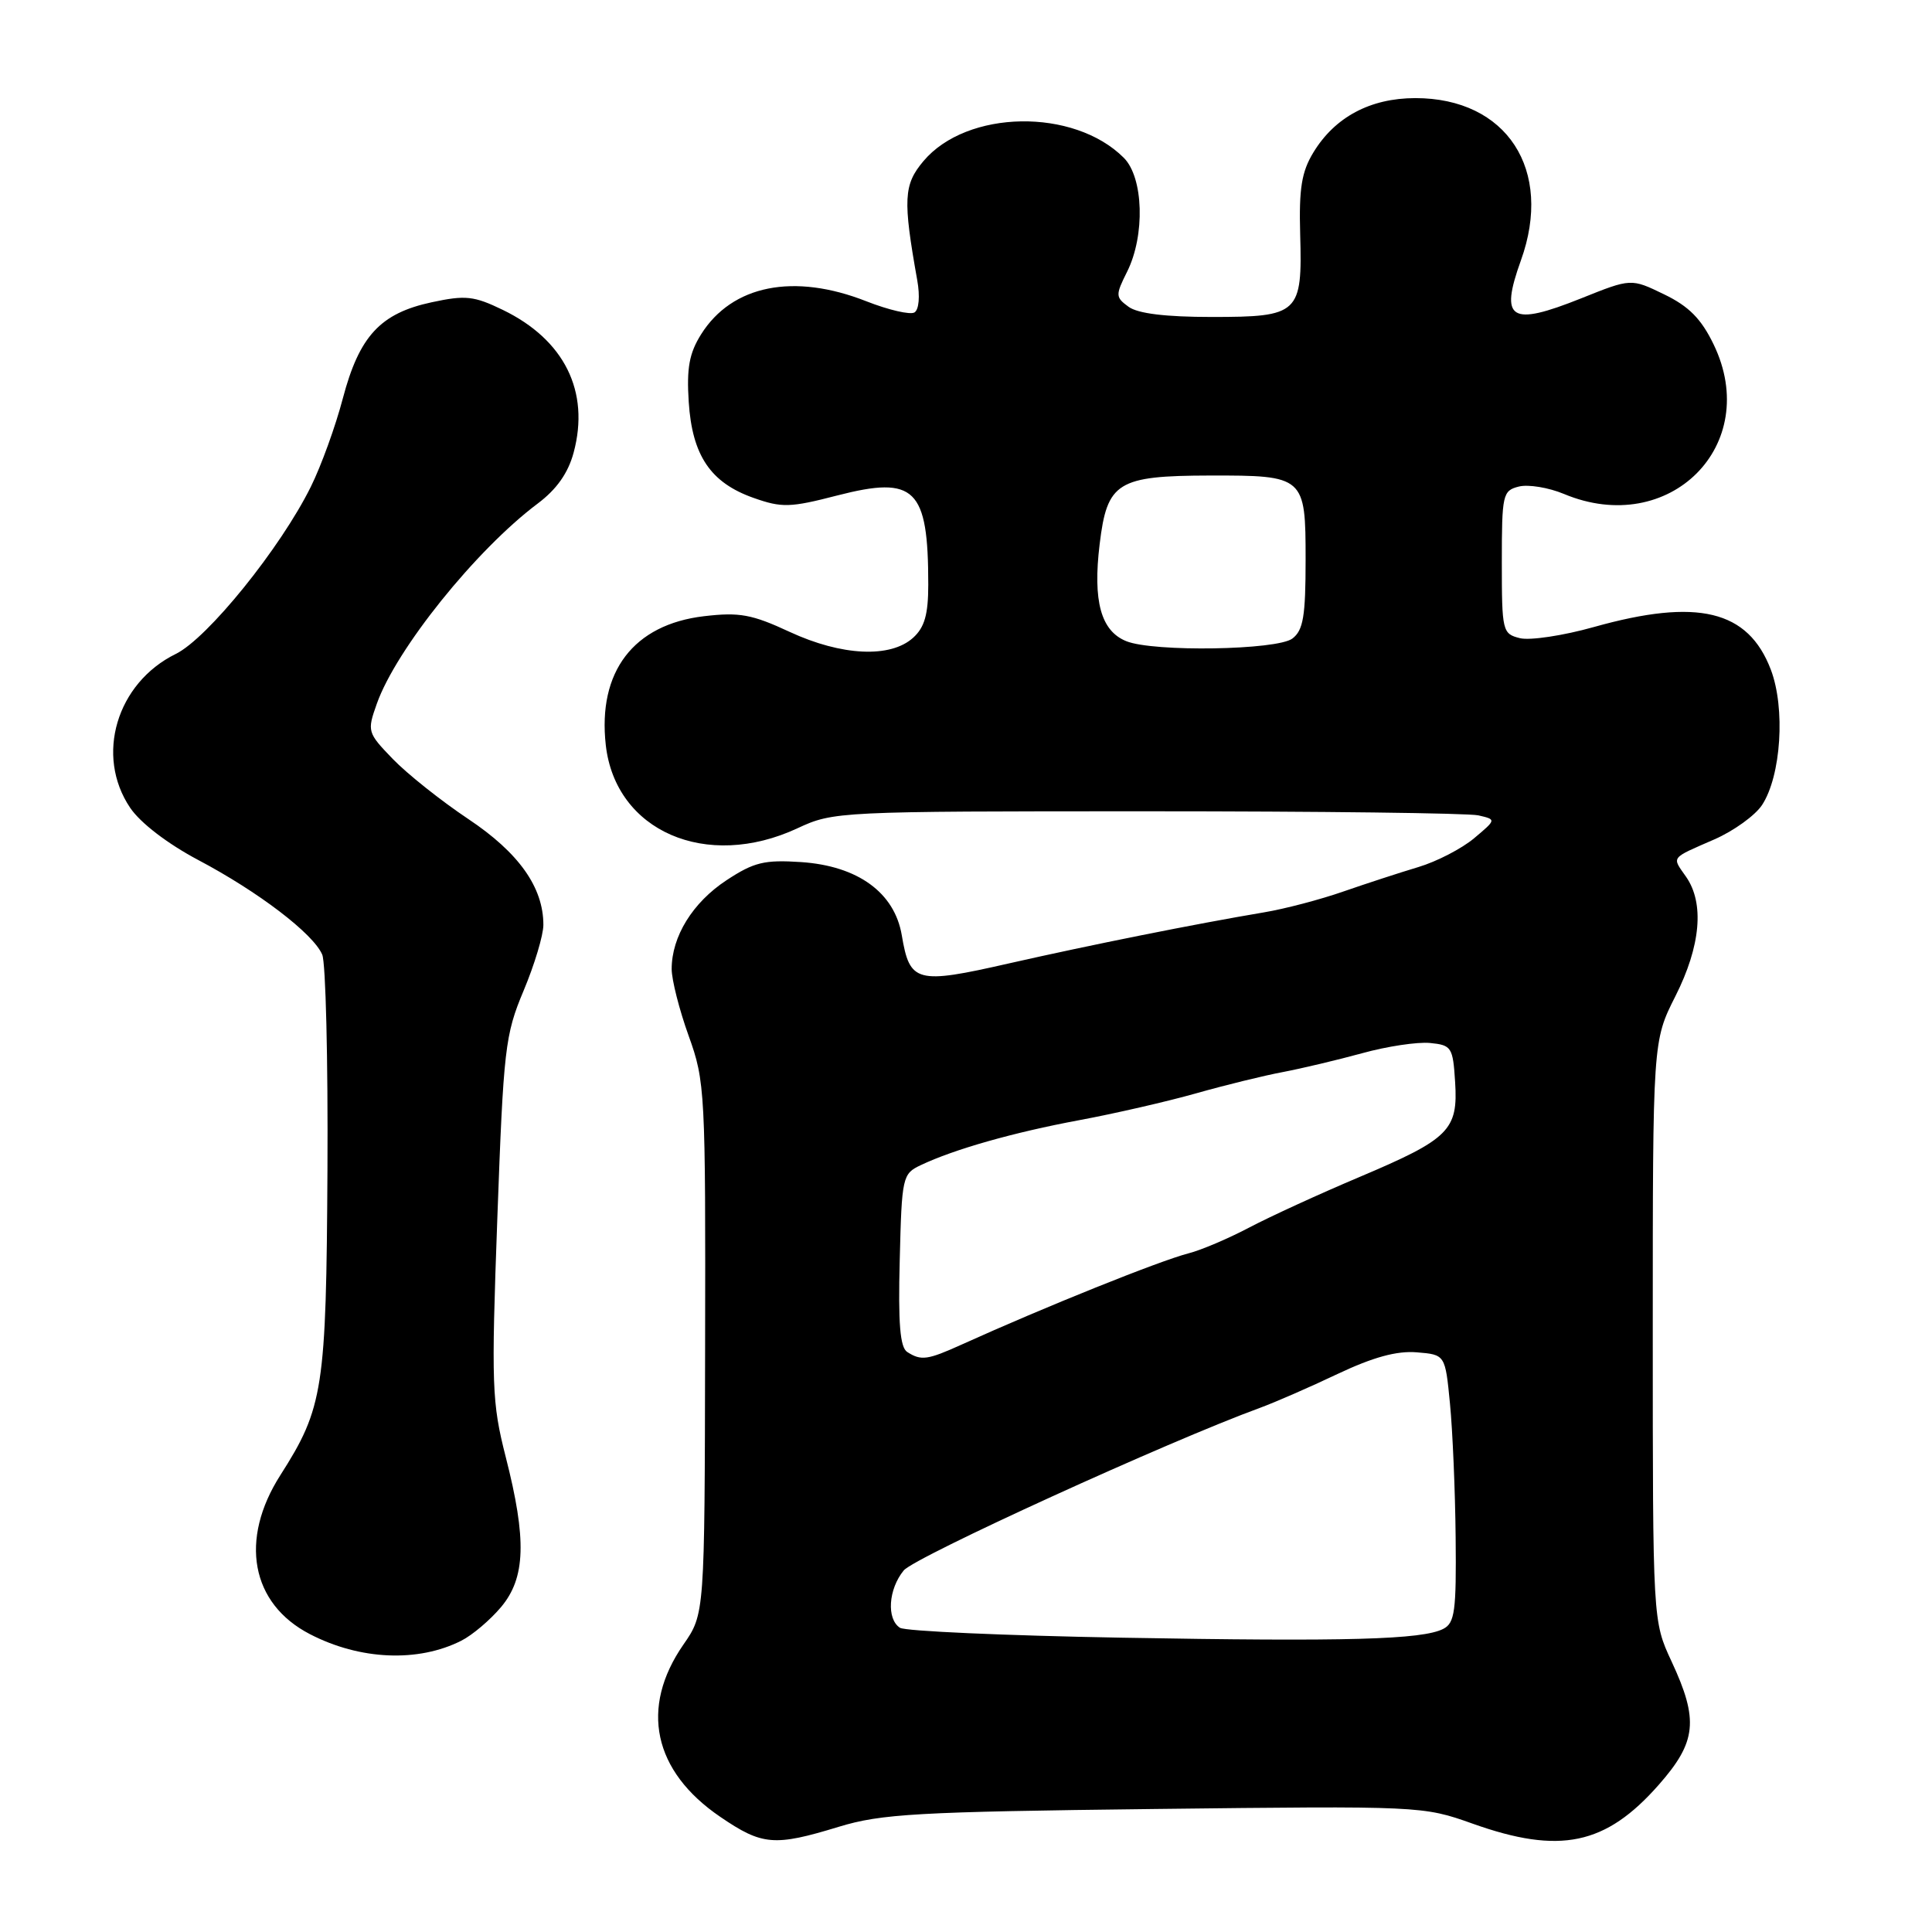 <?xml version="1.0" encoding="UTF-8" standalone="no"?>
<!DOCTYPE svg PUBLIC "-//W3C//DTD SVG 1.1//EN" "http://www.w3.org/Graphics/SVG/1.1/DTD/svg11.dtd" >
<svg xmlns="http://www.w3.org/2000/svg" xmlns:xlink="http://www.w3.org/1999/xlink" version="1.1" viewBox="0 0 256 256">
 <g >
 <path fill="currentColor"
d=" M 111.14 242.06 C 116.79 240.34 121.48 240.07 153.00 239.70 C 188.27 239.29 188.54 239.30 195.12 241.64 C 206.68 245.76 212.76 244.49 219.79 236.50 C 224.81 230.80 225.11 227.92 221.49 220.15 C 219.00 214.80 219.00 214.80 219.00 176.37 C 219.00 137.94 219.00 137.94 222.00 132.00 C 225.36 125.34 225.86 119.67 223.40 116.16 C 221.52 113.47 221.27 113.80 227.17 111.22 C 229.73 110.10 232.57 108.05 233.48 106.67 C 236.01 102.81 236.59 93.84 234.64 88.72 C 231.63 80.84 224.94 79.23 211.21 83.08 C 207.13 84.23 202.71 84.89 201.39 84.56 C 199.08 83.98 199.00 83.65 199.00 74.50 C 199.00 65.51 199.11 65.01 201.26 64.47 C 202.51 64.16 205.19 64.60 207.23 65.45 C 221.20 71.29 233.52 58.97 227.06 45.63 C 225.42 42.24 223.79 40.59 220.50 39.00 C 216.13 36.88 216.13 36.88 209.52 39.53 C 200.12 43.29 198.69 42.39 201.53 34.50 C 205.85 22.50 199.66 12.99 187.52 13.00 C 181.57 13.01 176.88 15.51 174.03 20.20 C 172.47 22.76 172.11 24.97 172.28 31.05 C 172.58 41.57 172.12 42.00 160.57 42.00 C 154.45 42.00 150.77 41.55 149.54 40.65 C 147.80 39.38 147.79 39.12 149.35 36.00 C 151.75 31.19 151.53 23.53 148.91 20.91 C 142.28 14.28 128.11 14.52 122.36 21.35 C 119.73 24.47 119.63 26.43 121.54 37.13 C 121.92 39.25 121.77 41.03 121.17 41.40 C 120.61 41.74 117.75 41.08 114.82 39.93 C 105.19 36.13 97.00 37.77 92.90 44.30 C 91.33 46.80 90.97 48.77 91.26 53.26 C 91.72 60.36 94.15 63.96 99.84 65.97 C 103.60 67.30 104.69 67.27 110.95 65.65 C 121.26 63.00 123.00 64.70 123.00 77.47 C 123.00 81.42 122.51 83.13 121.00 84.50 C 117.99 87.23 111.52 86.92 104.64 83.73 C 99.63 81.40 97.98 81.10 93.29 81.65 C 83.94 82.75 79.18 89.00 80.27 98.73 C 81.56 110.14 93.60 115.37 105.67 109.75 C 110.43 107.53 111.06 107.50 152.00 107.50 C 174.82 107.50 194.58 107.74 195.89 108.04 C 198.28 108.59 198.28 108.59 195.33 111.07 C 193.70 112.44 190.38 114.16 187.94 114.89 C 185.50 115.62 181.03 117.08 178.00 118.13 C 174.97 119.19 170.25 120.43 167.50 120.89 C 158.35 122.43 144.62 125.18 133.67 127.66 C 121.41 130.45 120.55 130.22 119.49 123.92 C 118.53 118.27 113.67 114.74 106.15 114.23 C 101.28 113.91 99.91 114.24 96.26 116.64 C 91.78 119.59 89.00 124.09 89.00 128.40 C 89.00 129.82 90.01 133.81 91.25 137.25 C 93.43 143.30 93.50 144.63 93.43 178.68 C 93.37 213.86 93.37 213.86 90.56 217.91 C 84.75 226.29 86.55 234.70 95.45 240.75 C 101.01 244.54 102.60 244.67 111.14 242.06 Z  M 61.13 217.40 C 62.58 216.67 64.94 214.67 66.38 212.96 C 69.65 209.08 69.81 204.00 67.01 193.05 C 65.17 185.82 65.09 183.61 65.90 161.39 C 66.72 138.91 66.92 137.13 69.38 131.27 C 70.82 127.84 72.00 123.92 72.00 122.55 C 72.00 117.57 68.75 112.99 62.03 108.51 C 58.44 106.11 53.95 102.54 52.05 100.57 C 48.68 97.08 48.63 96.91 49.93 93.25 C 52.49 86.02 63.06 72.87 71.24 66.73 C 73.75 64.85 75.28 62.69 76.01 59.97 C 78.19 51.87 74.78 45.01 66.62 41.06 C 62.80 39.21 61.68 39.09 57.21 40.05 C 50.40 41.51 47.61 44.53 45.43 52.78 C 44.46 56.48 42.55 61.75 41.19 64.49 C 37.17 72.62 27.50 84.59 23.29 86.65 C 15.44 90.51 12.58 100.13 17.25 107.04 C 18.60 109.04 22.19 111.79 26.24 113.94 C 34.25 118.17 41.52 123.72 42.70 126.50 C 43.16 127.60 43.47 140.43 43.39 155.00 C 43.23 184.04 42.85 186.53 37.16 195.45 C 31.68 204.02 33.25 212.49 41.06 216.53 C 47.70 219.97 55.40 220.30 61.13 217.40 Z  M 148.50 217.00 C 133.10 216.72 119.94 216.14 119.25 215.69 C 117.45 214.53 117.71 210.57 119.75 208.09 C 121.21 206.32 154.93 190.93 167.00 186.53 C 168.93 185.82 173.53 183.82 177.23 182.06 C 181.95 179.83 185.08 178.97 187.73 179.19 C 191.50 179.50 191.50 179.50 192.13 186.00 C 192.48 189.57 192.82 197.55 192.88 203.71 C 192.98 213.46 192.77 215.05 191.25 215.83 C 188.48 217.26 178.53 217.54 148.50 217.00 Z  M 120.22 179.15 C 119.26 178.55 119.00 175.39 119.22 166.96 C 119.49 155.92 119.58 155.54 122.00 154.39 C 126.44 152.28 134.30 150.05 143.00 148.43 C 147.68 147.56 154.65 145.96 158.50 144.87 C 162.35 143.78 167.53 142.51 170.00 142.05 C 172.47 141.58 177.19 140.46 180.48 139.56 C 183.76 138.65 187.81 138.04 189.48 138.20 C 192.34 138.48 192.52 138.76 192.81 143.36 C 193.22 149.75 192.04 150.92 180.16 155.95 C 174.85 158.19 168.25 161.22 165.50 162.67 C 162.75 164.12 159.15 165.65 157.50 166.07 C 153.66 167.06 138.50 173.15 127.43 178.16 C 122.90 180.21 122.06 180.33 120.22 179.15 Z  M 149.24 84.96 C 145.88 83.61 144.79 79.66 145.71 72.10 C 146.70 63.88 148.05 63.04 160.32 63.01 C 172.86 62.99 173.00 63.12 173.00 74.17 C 173.00 81.67 172.69 83.51 171.25 84.61 C 169.22 86.15 152.85 86.42 149.24 84.96 Z "/>
</g>
</svg>